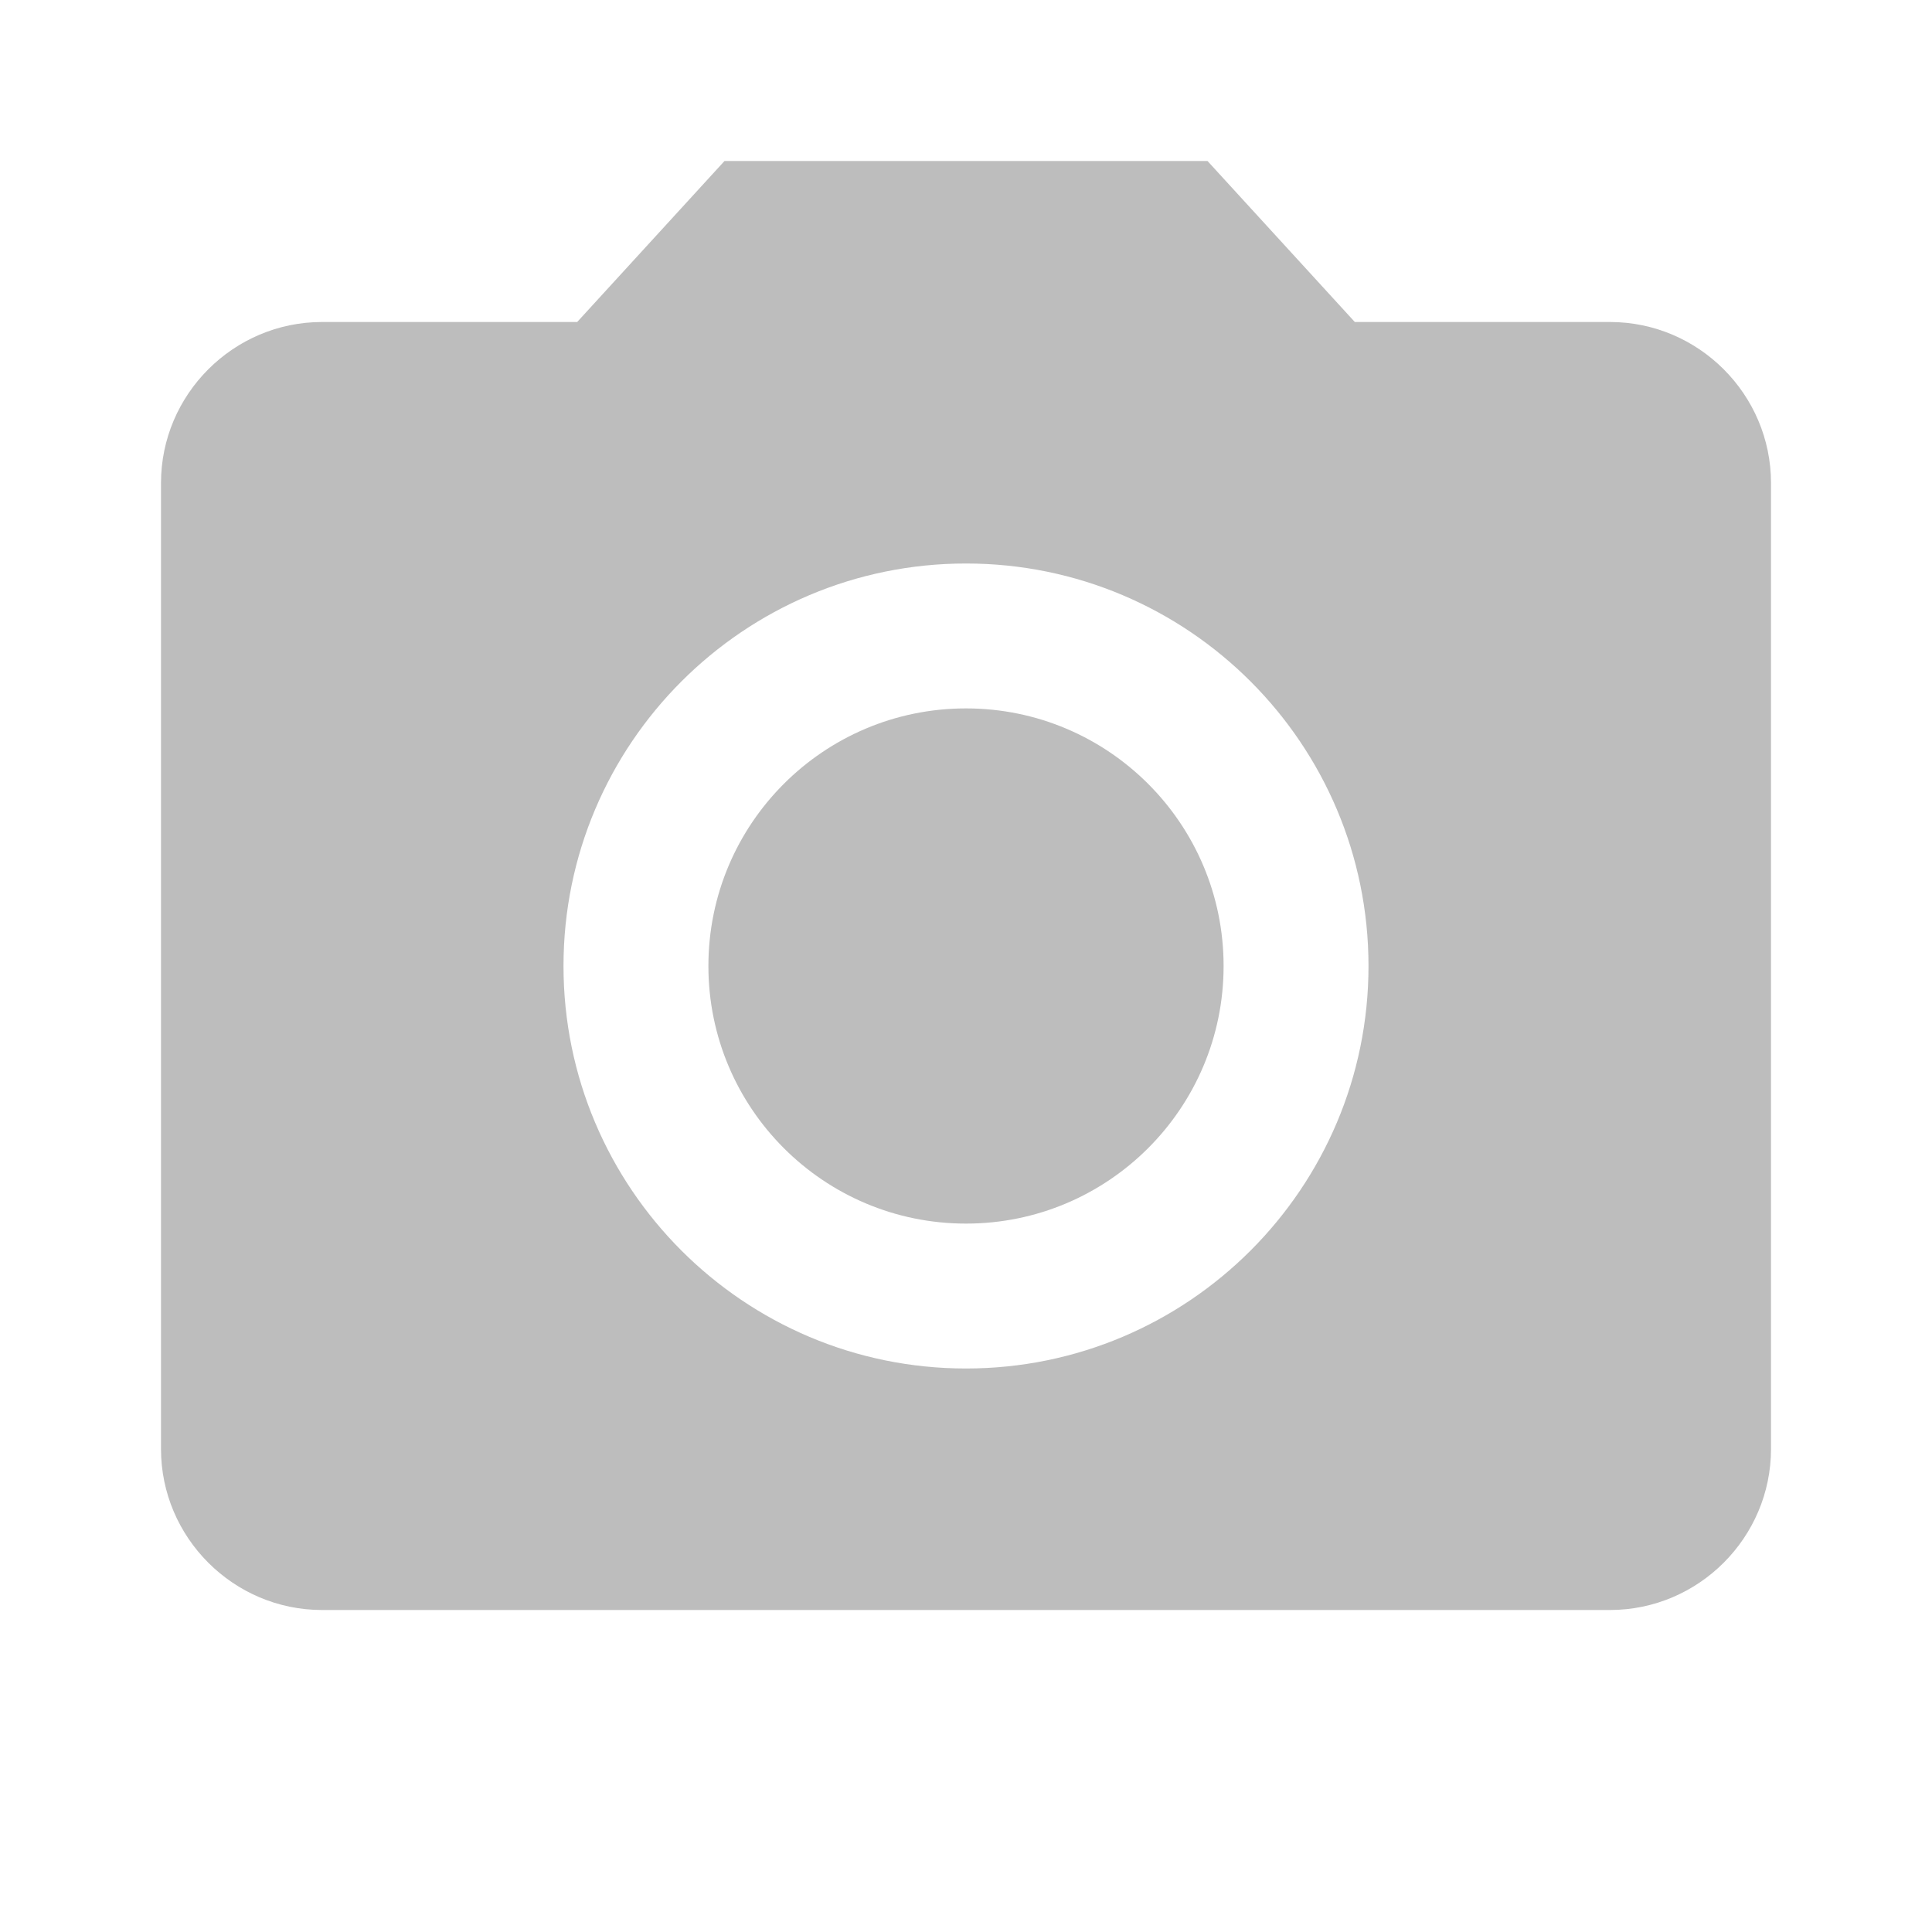<svg width="24" height="24" viewBox="0 0 24 24" fill="none" xmlns="http://www.w3.org/2000/svg">
<g id="camera_alt-black-24dp 1" clip-path="url(#clip0_36_0)">
<path id="Vector" d="M12 15.2C13.767 15.2 15.2 13.767 15.2 12C15.2 10.233 13.767 8.8 12 8.8C10.232 8.8 8.8 10.233 8.8 12C8.8 13.767 10.232 15.2 12 15.2Z" fill="#BDBDBD"/>
<path id="Vector_2" d="M9 2L7.17 4H4C2.9 4 2 4.9 2 6V18C2 19.1 2.9 20 4 20H20C21.1 20 22 19.1 22 18V6C22 4.9 21.1 4 20 4H16.83L15 2H9ZM12 17C9.24 17 7 14.76 7 12C7 9.24 9.24 7 12 7C14.76 7 17 9.24 17 12C17 14.76 14.76 17 12 17Z" fill="#BDBDBD"/>
</g>
<defs>
<clipPath id="clip0_36_0">
<rect width="24" height="24" fill="white"/>
</clipPath>
</defs>
</svg>
